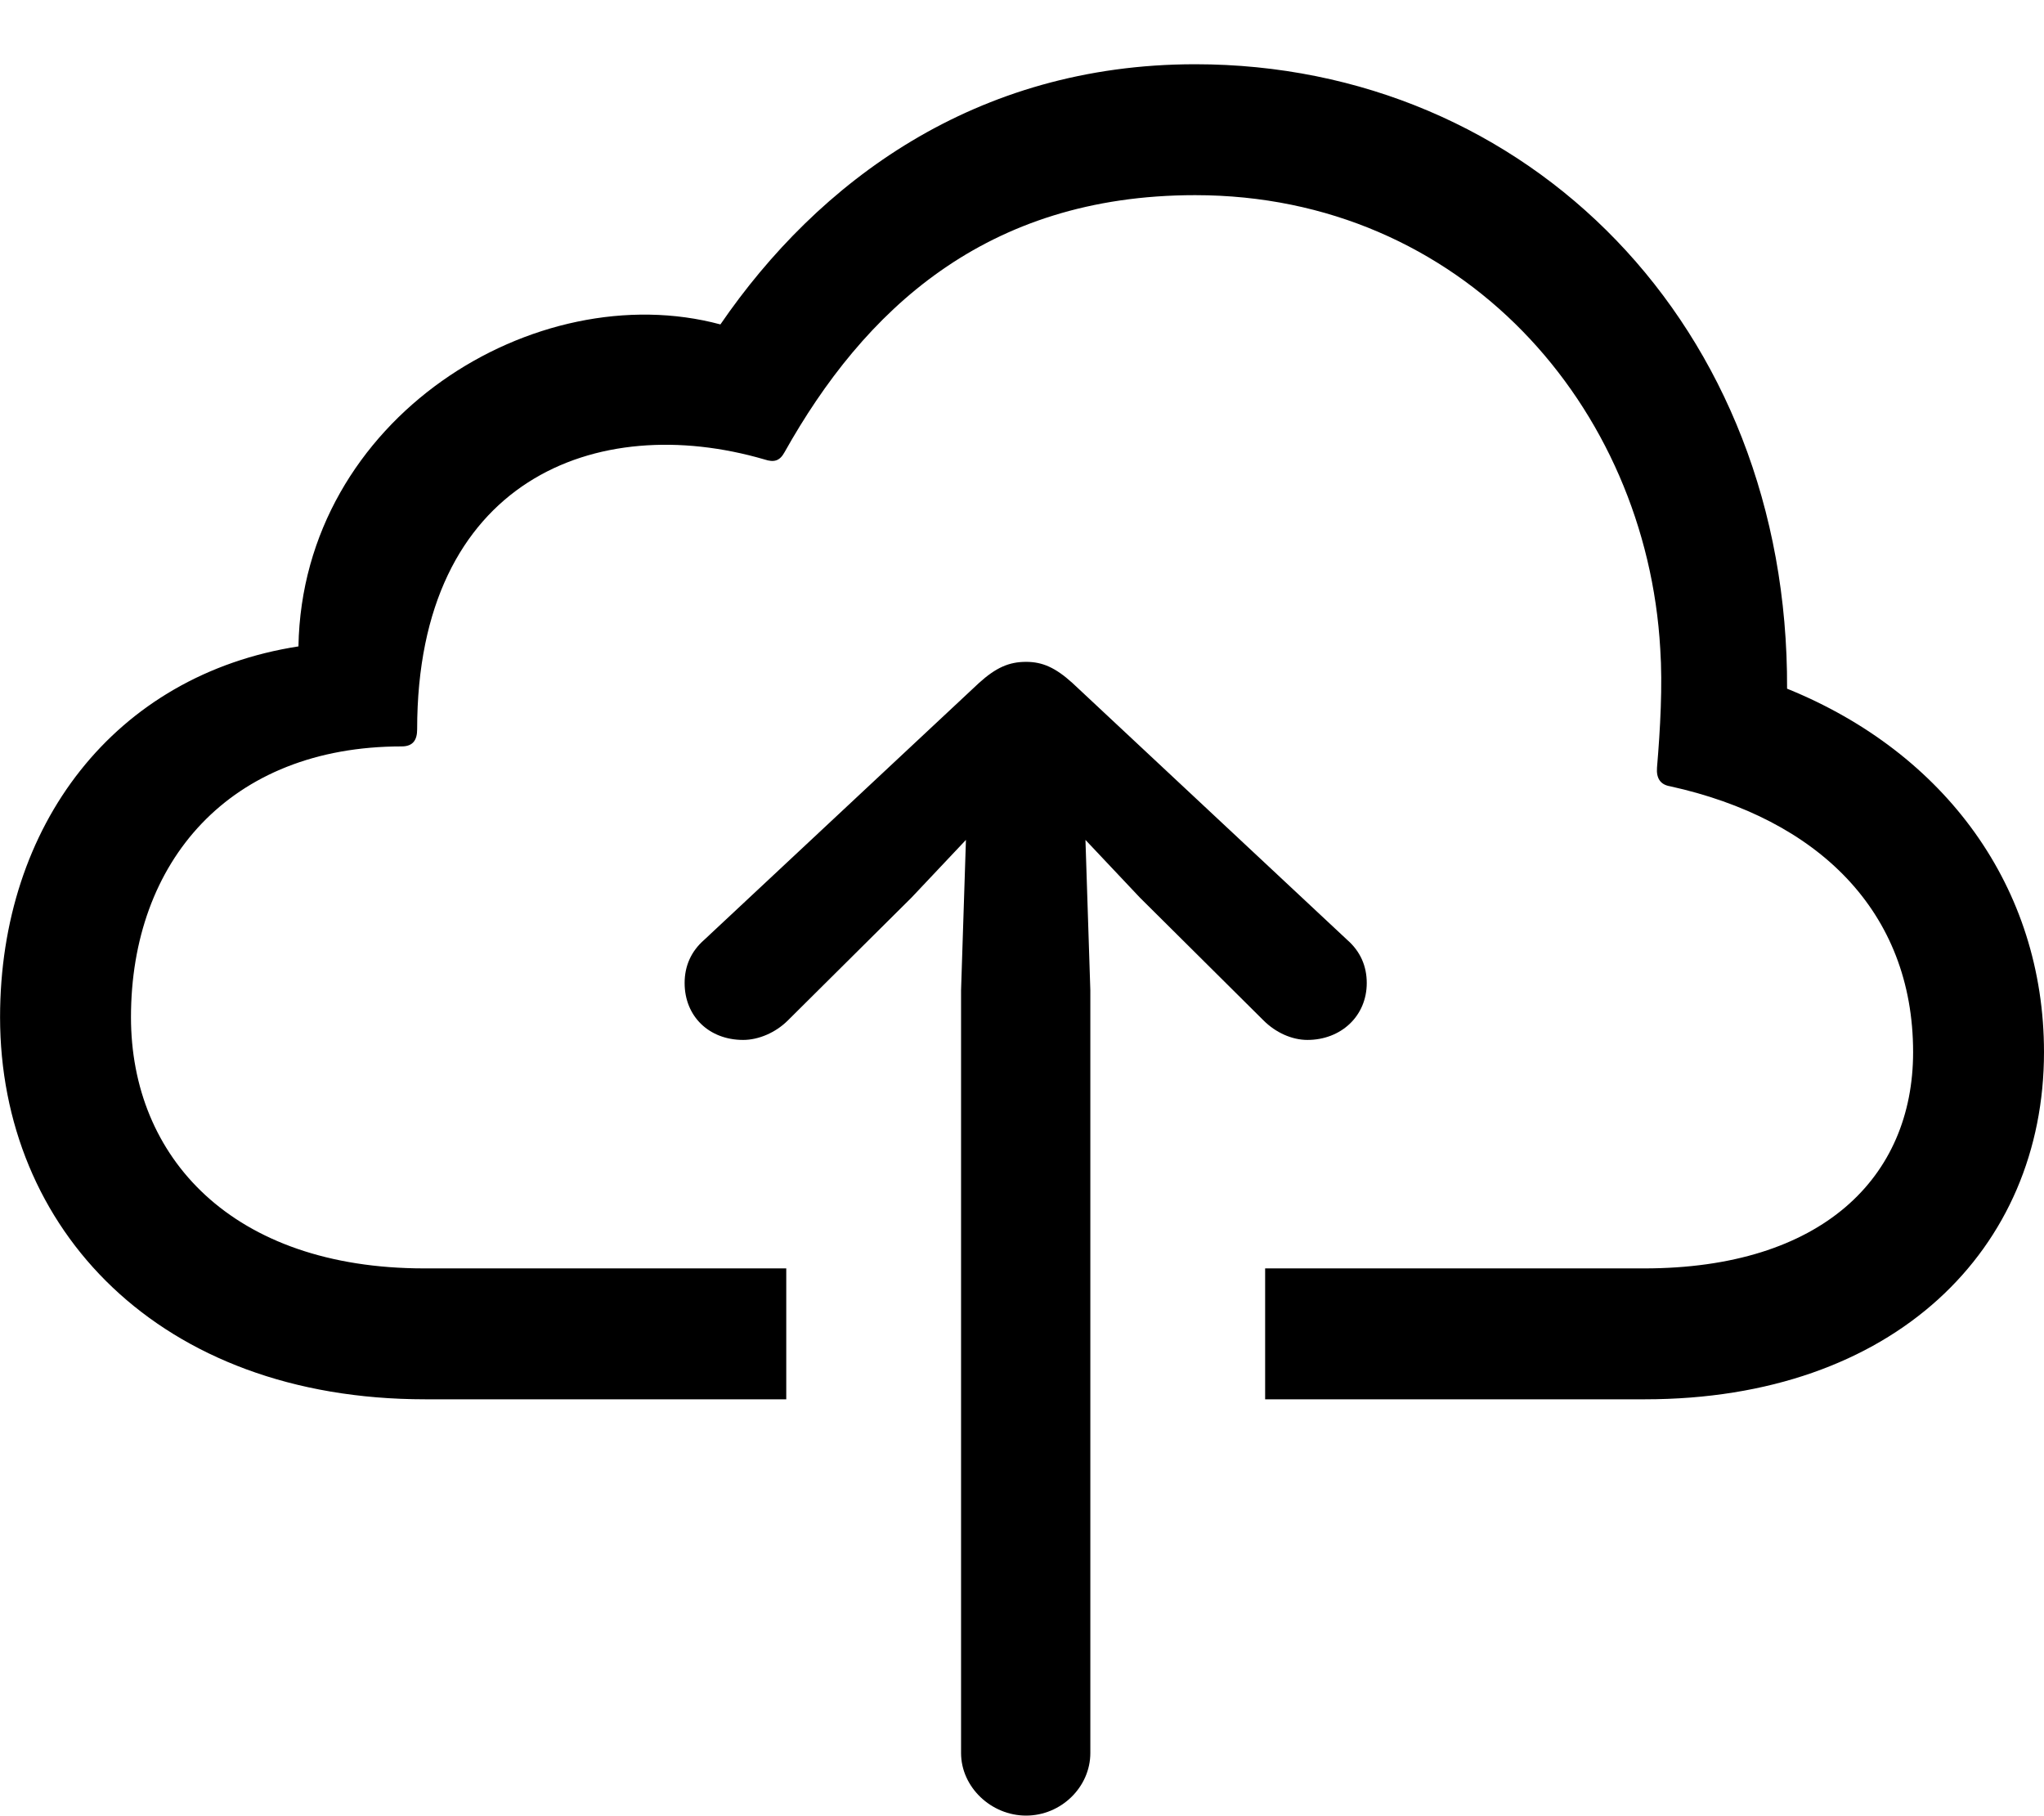 <svg viewBox="0 0 122.758 109.034" version="1.1" xmlns="http://www.w3.org/2000/svg" style="height: 17.796px; width: 20.036px;" class=" glyph-box"><g transform="matrix(1 0 0 1 -8.736 89.747)"><path d="M84.717-13.574L84.717-5.713L107.52-5.713C122.51-5.713 131.494-14.746 131.494-26.562C131.494-36.426 125.586-44.531 116.064-48.389C116.162-70.166 100.488-85.889 80.518-85.889C67.285-85.889 57.861-78.809 52.002-70.264C40.918-73.242 26.904-64.648 26.66-50.928C15.625-49.219 8.74-40.185 8.74-28.662C8.74-15.967 18.262-5.713 34.277-5.713L55.957-5.713L55.957-13.574L34.228-13.574C22.656-13.574 16.602-20.264 16.602-28.662C16.602-37.988 22.51-44.922 32.861-44.922C33.545-44.922 33.789-45.312 33.789-45.947C33.789-60.938 44.58-65.088 54.639-62.158C55.225-61.963 55.566-62.06 55.859-62.598C60.596-71.045 67.871-78.027 80.518-78.027C96.533-78.027 107.617-65.332 108.447-50.781C108.594-48.584 108.447-45.947 108.252-43.652C108.203-43.018 108.447-42.627 109.033-42.529C117.92-40.576 123.633-35.01 123.633-26.562C123.633-19.043 118.164-13.574 107.471-13.574ZM70.361 19.287C72.461 19.287 74.219 17.578 74.219 15.527L74.219-30.273L73.926-39.307L77.197-35.84L84.619-28.467C85.352-27.734 86.328-27.295 87.256-27.295C89.258-27.295 90.82-28.711 90.82-30.713C90.82-31.738 90.43-32.617 89.648-33.301L73.144-48.73C72.119-49.658 71.338-50 70.361-50C69.336-50 68.555-49.658 67.529-48.73L51.025-33.301C50.244-32.617 49.853-31.738 49.853-30.713C49.853-28.711 51.318-27.295 53.369-27.295C54.297-27.295 55.322-27.734 56.055-28.467L63.477-35.84L66.748-39.307L66.455-30.273L66.455 15.527C66.455 17.578 68.262 19.287 70.361 19.287Z"></path></g></svg>
